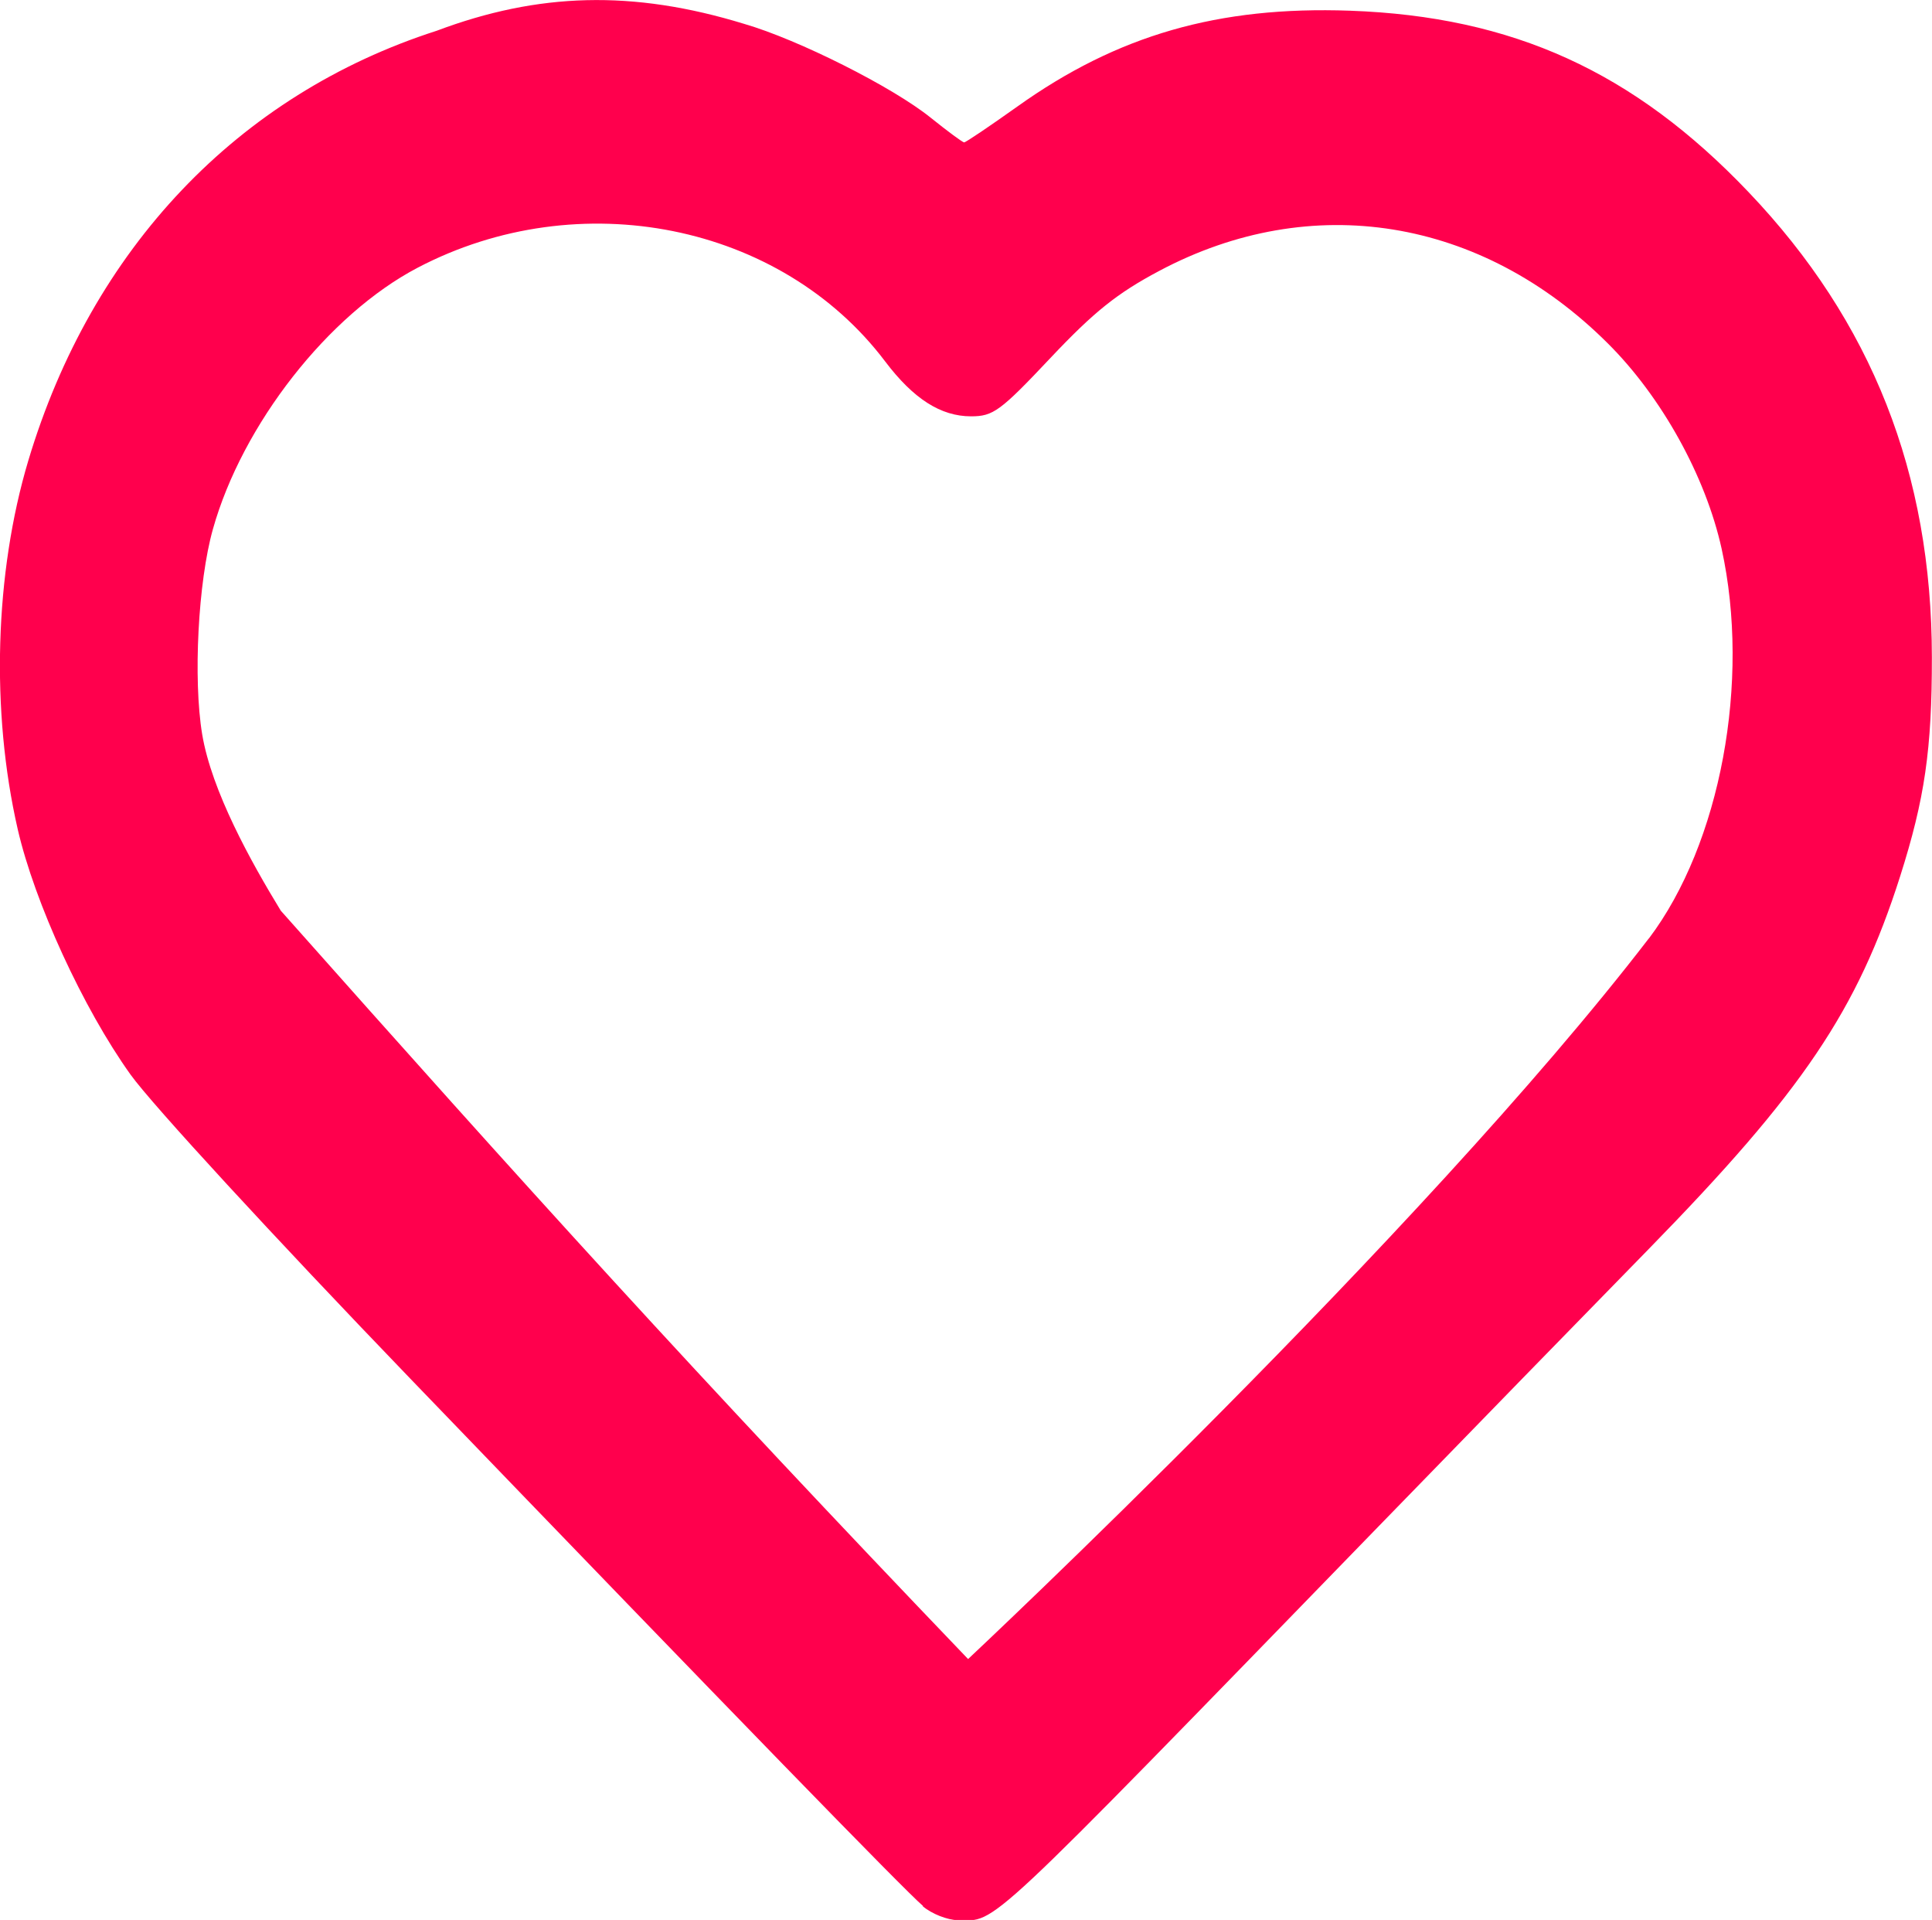 <?xml version="1.0" encoding="UTF-8" standalone="no"?>
<svg
   width="15.702"
   height="15.601"
   viewBox="0 0 15.702 15.601"
   fill="none"
   version="1.1"
   id="svg11"
   sodipodi:docname="card.svg"
   inkscape:export-filename="..\RiderProjects\2023-p3a-web-gamebook-kelbasa-matejka\Game\wwwroot\Assets\card.svg"
   inkscape:export-xdpi="96"
   inkscape:export-ydpi="96"
   xmlns:inkscape="http://www.inkscape.org/namespaces/inkscape"
   xmlns:sodipodi="http://sodipodi.sourceforge.net/DTD/sodipodi-0.dtd"
   xmlns="http://www.w3.org/2000/svg"
   xmlns:svg="http://www.w3.org/2000/svg">
  <defs
     id="defs15" />
  <sodipodi:namedview
     id="namedview13"
     pagecolor="#505050"
     bordercolor="#eeeeee"
     borderopacity="1"
     inkscape:showpageshadow="0"
     inkscape:pageopacity="0"
     inkscape:pagecheckerboard="0"
     inkscape:deskcolor="#505050"
     showgrid="false" />
  <g
     id="Vector"
     transform="translate(-18.149,-28.199)">
    <path
       style="fill:#ff004d;fill-opacity:1;stroke-width:0.053"
       d="m 25.65,43.686 c -0.155,-0.133 -1.496,-1.512 -4.165,-4.283 -1.11,-1.153 -2.099,-2.227 -2.275,-2.472 -0.384,-0.536 -0.78,-1.398 -0.917,-1.994 -0.22,-0.96 -0.187,-2.082 0.086,-2.995 0.516,-1.723 1.704,-2.974 3.319,-3.493 0.825,-0.31 1.592,-0.334 2.499,-0.056 0.439,0.127 1.209,0.514 1.518,0.764 0.136,0.109 0.257,0.199 0.27,0.199 0.013,0 0.207,-0.131 0.432,-0.291 0.814,-0.581 1.634,-0.817 2.704,-0.779 1.322,0.047 2.307,0.495 3.24,1.475 1.001,1.051 1.488,2.285 1.489,3.778 7.92e-4,0.749 -0.058,1.152 -0.258,1.781 -0.347,1.089 -0.793,1.749 -2.041,3.026 -0.497,0.508 -1.486,1.523 -2.198,2.256 -3.252,3.348 -3.098,3.203 -3.418,3.2 -0.086,-9.94e-4 -0.215,-0.052 -0.286,-0.113 z m 5.9,-7.861 c 0.582,-0.77 0.828,-2.091 0.591,-3.168 -0.13,-0.588 -0.487,-1.233 -0.926,-1.669 -1.026,-1.022 -2.408,-1.245 -3.644,-0.588 -0.343,0.182 -0.531,0.333 -0.884,0.707 -0.408,0.433 -0.466,0.475 -0.646,0.475 -0.246,0 -0.468,-0.142 -0.698,-0.446 -0.847,-1.121 -2.487,-1.449 -3.799,-0.762 -0.726,0.38 -1.426,1.274 -1.665,2.126 -0.12,0.426 -0.161,1.218 -0.087,1.665 0.077,0.462 0.396,1.036 0.639,1.434 1.979,2.228 3.366,3.764 5.586,6.081 0,0 3.681,-3.447 5.532,-5.855 z"
       id="path1247" />
  </g>
</svg>
